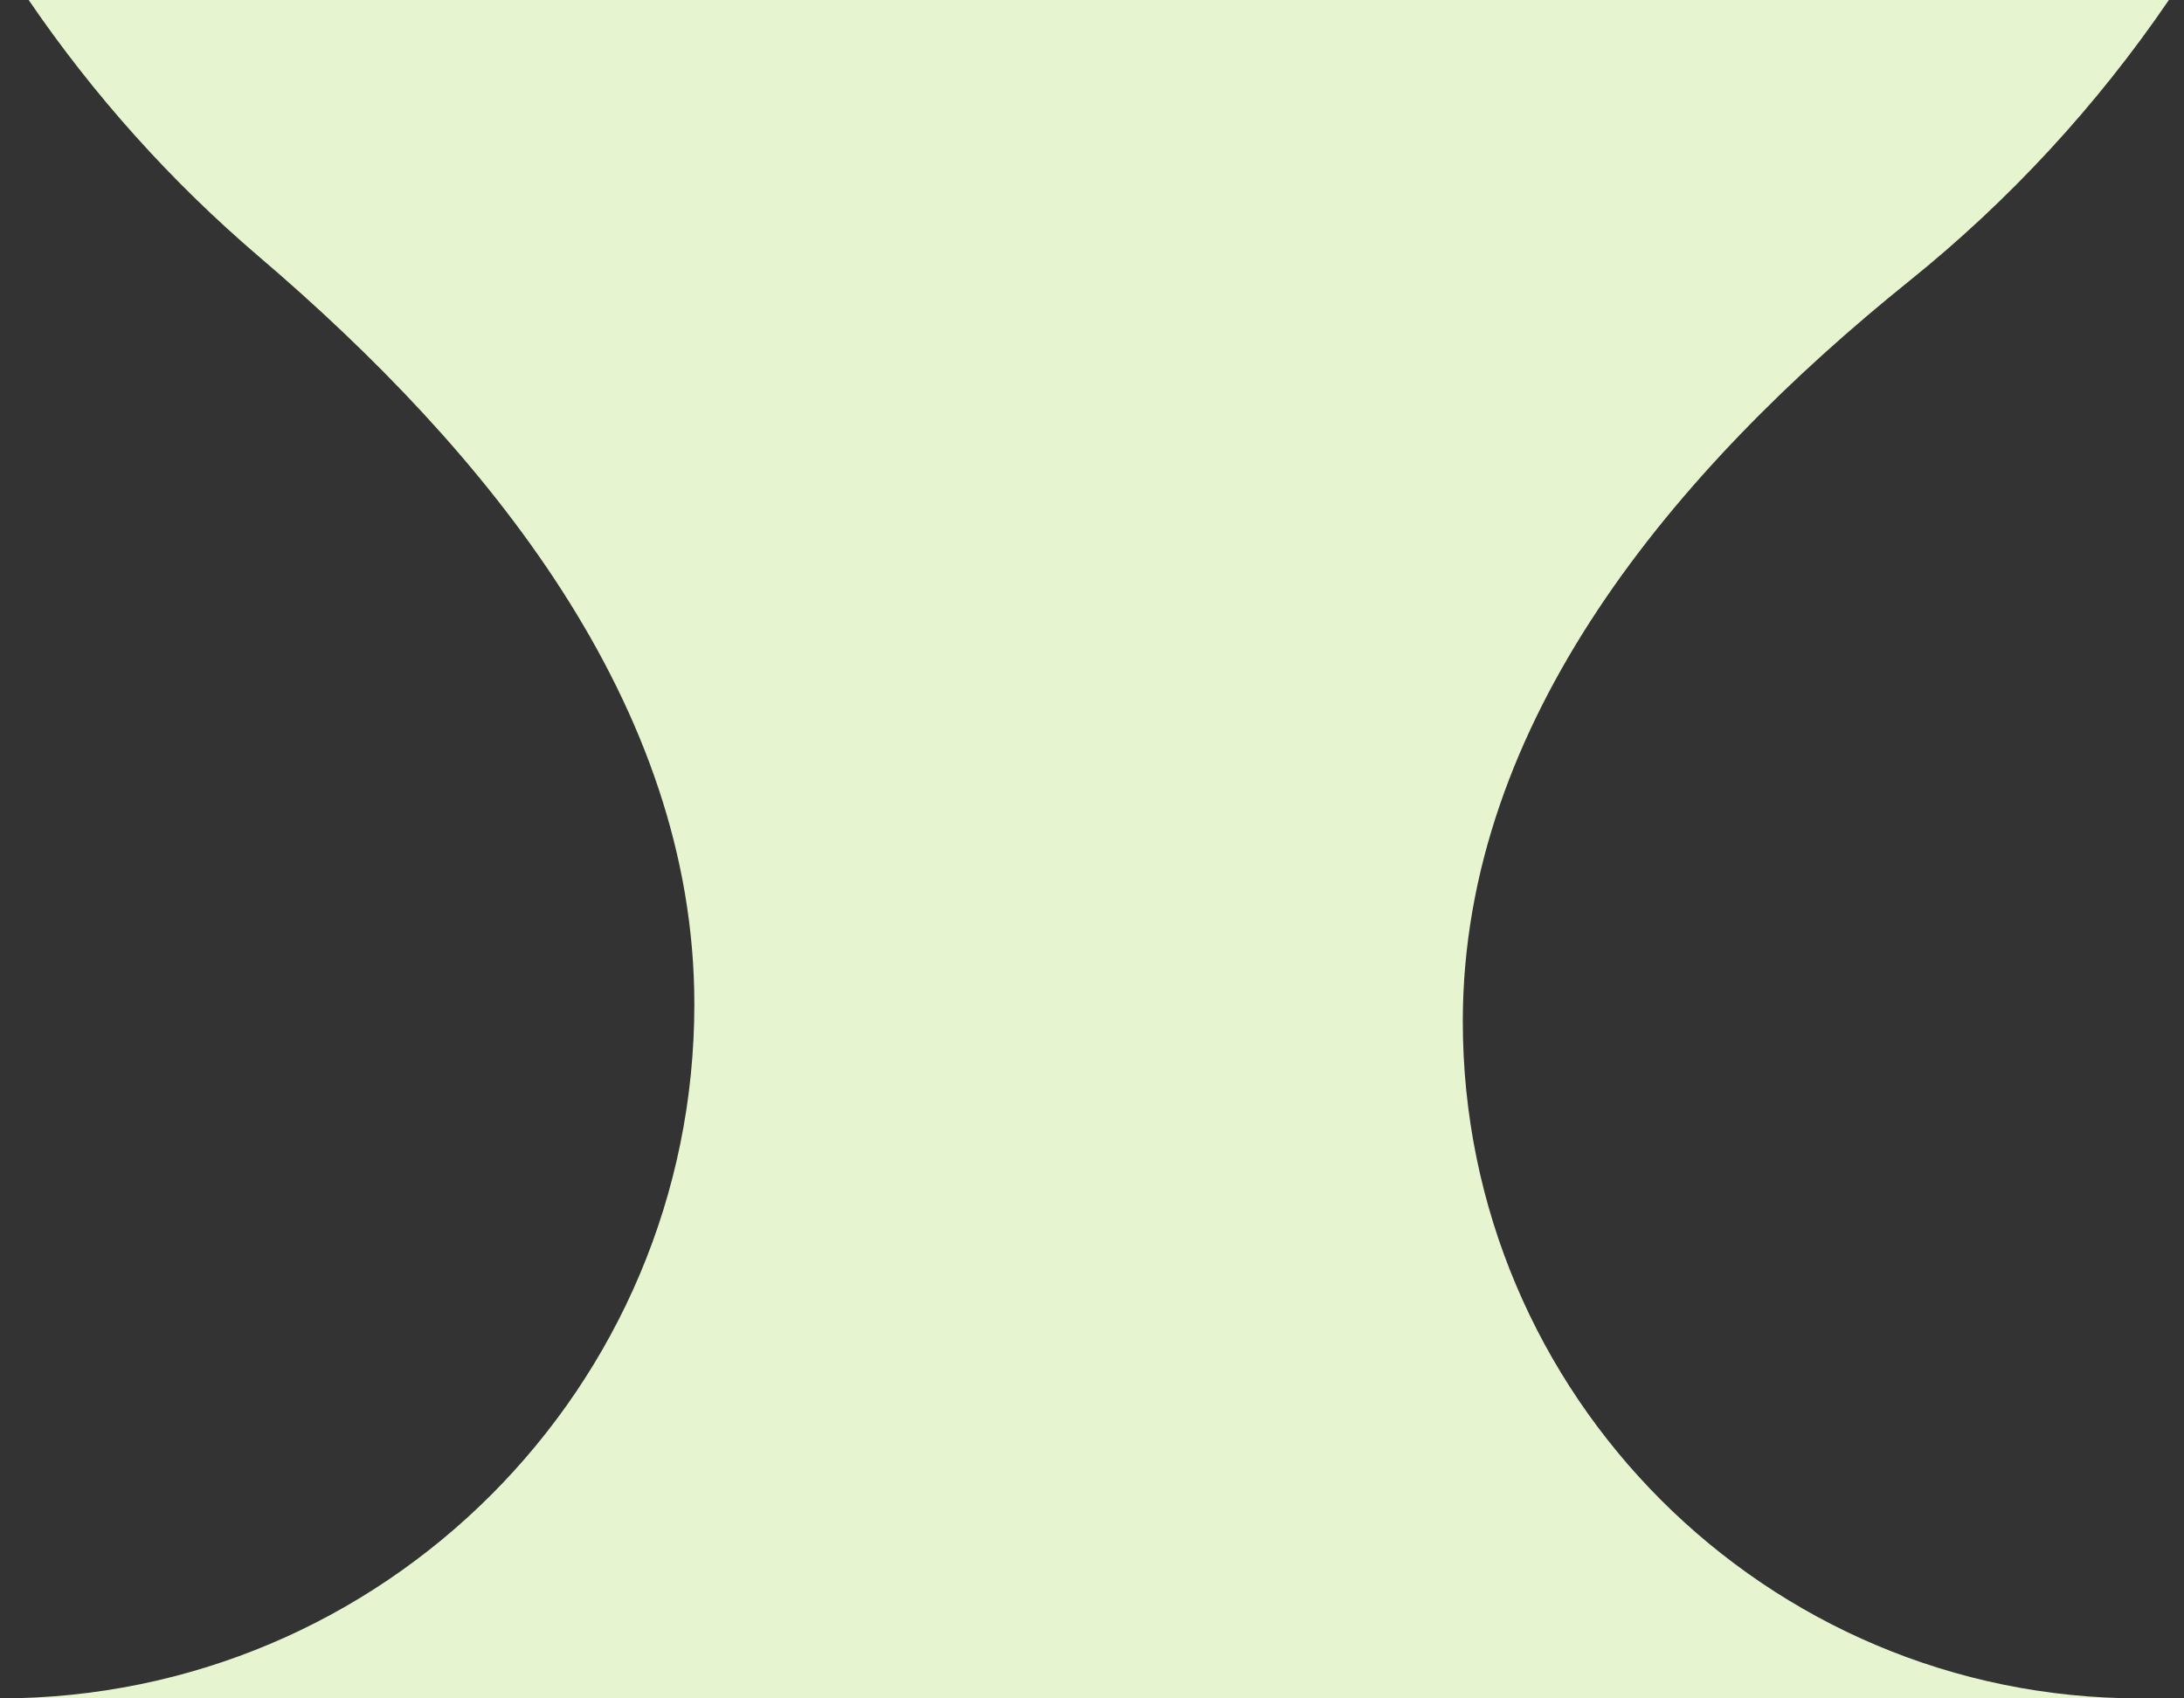 <svg width="54" height="42" viewBox="0 0 54 42" fill="none" xmlns="http://www.w3.org/2000/svg">
<rect x="0" y="0" width="54" height="42" fill="#333333" stroke="none"/>
<path d="M53.626 0C51.841 2.618 49.679 4.959 47.216 6.941C41.423 11.603 36.168 17.825 36.168 25.26C36.168 34.505 43.663 42 52.908 42H0C9.482 42 17.168 34.314 17.168 24.832C17.168 17.416 12.045 11.161 6.404 6.347C4.236 4.496 2.319 2.361 0.709 0H53.626Z" fill="#E6F5D0"/>
</svg>
